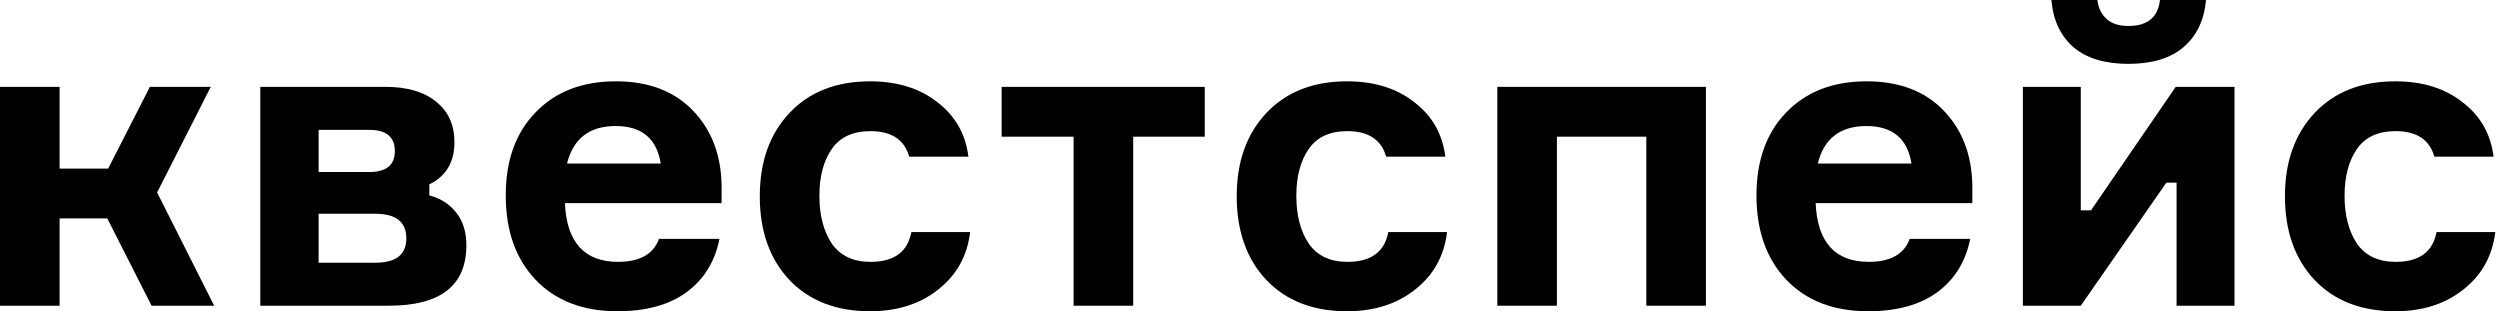 <svg width="249" height="31" viewBox="0 0 249 31" fill="none" xmlns="http://www.w3.org/2000/svg">
<path d="M15.097 30.449L10.687 21.755H5.937V30.449H0V8.651H5.937V16.793H10.771L14.928 8.651H20.992L15.648 19.168L21.331 30.449H15.097Z" fill="black"/>
<path d="M42.761 18.363V19.465C43.863 19.748 44.754 20.313 45.432 21.161C46.111 22.01 46.45 23.098 46.45 24.427C46.45 28.441 43.878 30.449 38.732 30.449H25.925V8.651H38.393C40.57 8.651 42.252 9.146 43.439 10.135C44.655 11.097 45.263 12.44 45.263 14.164C45.263 16.143 44.429 17.543 42.761 18.363ZM31.735 26.166H37.375C39.439 26.166 40.471 25.36 40.471 23.748C40.471 22.108 39.439 21.289 37.375 21.289H31.735V26.166ZM31.735 12.934V17.133H36.781C38.478 17.133 39.326 16.44 39.326 15.055C39.326 13.641 38.478 12.934 36.781 12.934H31.735Z" fill="black"/>
<path d="M71.872 18.447V20.229H56.266C56.436 24.13 58.203 26.081 61.567 26.081C63.716 26.081 65.073 25.317 65.638 23.791H71.66C71.208 26.052 70.12 27.819 68.395 29.092C66.67 30.364 64.366 31 61.483 31C58.062 31 55.347 29.954 53.34 27.862C51.361 25.77 50.372 22.971 50.372 19.465C50.372 15.988 51.361 13.231 53.34 11.196C55.319 9.132 57.991 8.1 61.355 8.1C64.578 8.1 67.123 9.061 68.989 10.984C70.855 12.906 71.816 15.394 71.872 18.447ZM65.808 16.285C65.412 13.797 63.914 12.553 61.313 12.553C58.712 12.553 57.1 13.797 56.478 16.285H65.808Z" fill="black"/>
<path d="M90.773 23.112H96.625C96.342 25.487 95.282 27.395 93.444 28.837C91.635 30.279 89.373 31 86.659 31C83.295 31 80.623 29.968 78.644 27.904C76.665 25.812 75.675 23.027 75.675 19.55C75.675 16.101 76.665 13.33 78.644 11.238C80.623 9.146 83.295 8.1 86.659 8.1C89.373 8.1 91.607 8.793 93.359 10.178C95.141 11.535 96.172 13.344 96.455 15.606H90.561C90.08 13.91 88.794 13.062 86.701 13.062C84.949 13.062 83.662 13.655 82.842 14.843C82.022 16.03 81.612 17.585 81.612 19.508C81.612 21.43 82.022 23.013 82.842 24.257C83.691 25.473 84.977 26.081 86.701 26.081C89.048 26.081 90.405 25.091 90.773 23.112Z" fill="black"/>
<path d="M99.763 13.613V8.651H119.992V13.613H112.867V30.449H106.93V13.613H99.763Z" fill="black"/>
<path d="M138.274 23.112H144.126C143.844 25.487 142.783 27.395 140.946 28.837C139.136 30.279 136.875 31 134.161 31C130.796 31 128.125 29.968 126.146 27.904C124.167 25.812 123.177 23.027 123.177 19.55C123.177 16.101 124.167 13.33 126.146 11.238C128.125 9.146 130.796 8.1 134.161 8.1C136.875 8.1 139.108 8.793 140.861 10.178C142.642 11.535 143.674 13.344 143.957 15.606H138.062C137.581 13.91 136.295 13.062 134.203 13.062C132.45 13.062 131.164 13.655 130.344 14.843C129.524 16.03 129.114 17.585 129.114 19.508C129.114 21.43 129.524 23.013 130.344 24.257C131.192 25.473 132.478 26.081 134.203 26.081C136.55 26.081 137.907 25.091 138.274 23.112Z" fill="black"/>
<path d="M169.911 30.449H163.974V13.613H155.068V30.449H149.131V8.651H169.911V30.449Z" fill="black"/>
<path d="M196.445 18.447V20.229H180.839C181.008 24.13 182.775 26.081 186.14 26.081C188.288 26.081 189.646 25.317 190.211 23.791H196.233C195.78 26.052 194.692 27.819 192.967 29.092C191.243 30.364 188.939 31 186.055 31C182.634 31 179.92 29.954 177.913 27.862C175.934 25.77 174.944 22.971 174.944 19.465C174.944 15.988 175.934 13.231 177.913 11.196C179.892 9.132 182.563 8.1 185.928 8.1C189.151 8.1 191.695 9.061 193.561 10.984C195.427 12.906 196.388 15.394 196.445 18.447ZM190.381 16.285C189.985 13.797 188.486 12.553 185.885 12.553C183.284 12.553 181.673 13.797 181.051 16.285H190.381Z" fill="black"/>
<path d="M207.245 30.449H201.478V8.651H207.245V20.949H208.263L216.702 8.651H222.554V30.449H216.787V18.193H215.769L207.245 30.449ZM215.133 0H219.713C219.543 2.007 218.794 3.576 217.465 4.707C216.165 5.81 214.341 6.361 211.995 6.361C209.648 6.361 207.825 5.81 206.524 4.707C205.224 3.576 204.489 2.007 204.319 0H208.899C208.984 0.763 209.281 1.385 209.79 1.866C210.299 2.347 211.034 2.587 211.995 2.587C213.889 2.587 214.935 1.725 215.133 0Z" fill="black"/>
<path d="M242.678 23.112H248.53C248.248 25.487 247.188 27.395 245.35 28.837C243.54 30.279 241.279 31 238.565 31C235.2 31 232.529 29.968 230.55 27.904C228.571 25.812 227.581 23.027 227.581 19.55C227.581 16.101 228.571 13.33 230.55 11.238C232.529 9.146 235.2 8.1 238.565 8.1C241.279 8.1 243.512 8.793 245.265 10.178C247.046 11.535 248.078 13.344 248.361 15.606H242.466C241.985 13.91 240.699 13.062 238.607 13.062C236.854 13.062 235.568 13.655 234.748 14.843C233.928 16.03 233.518 17.585 233.518 19.508C233.518 21.43 233.928 23.013 234.748 24.257C235.596 25.473 236.882 26.081 238.607 26.081C240.954 26.081 242.311 25.091 242.678 23.112Z" fill="black"/>
</svg>
